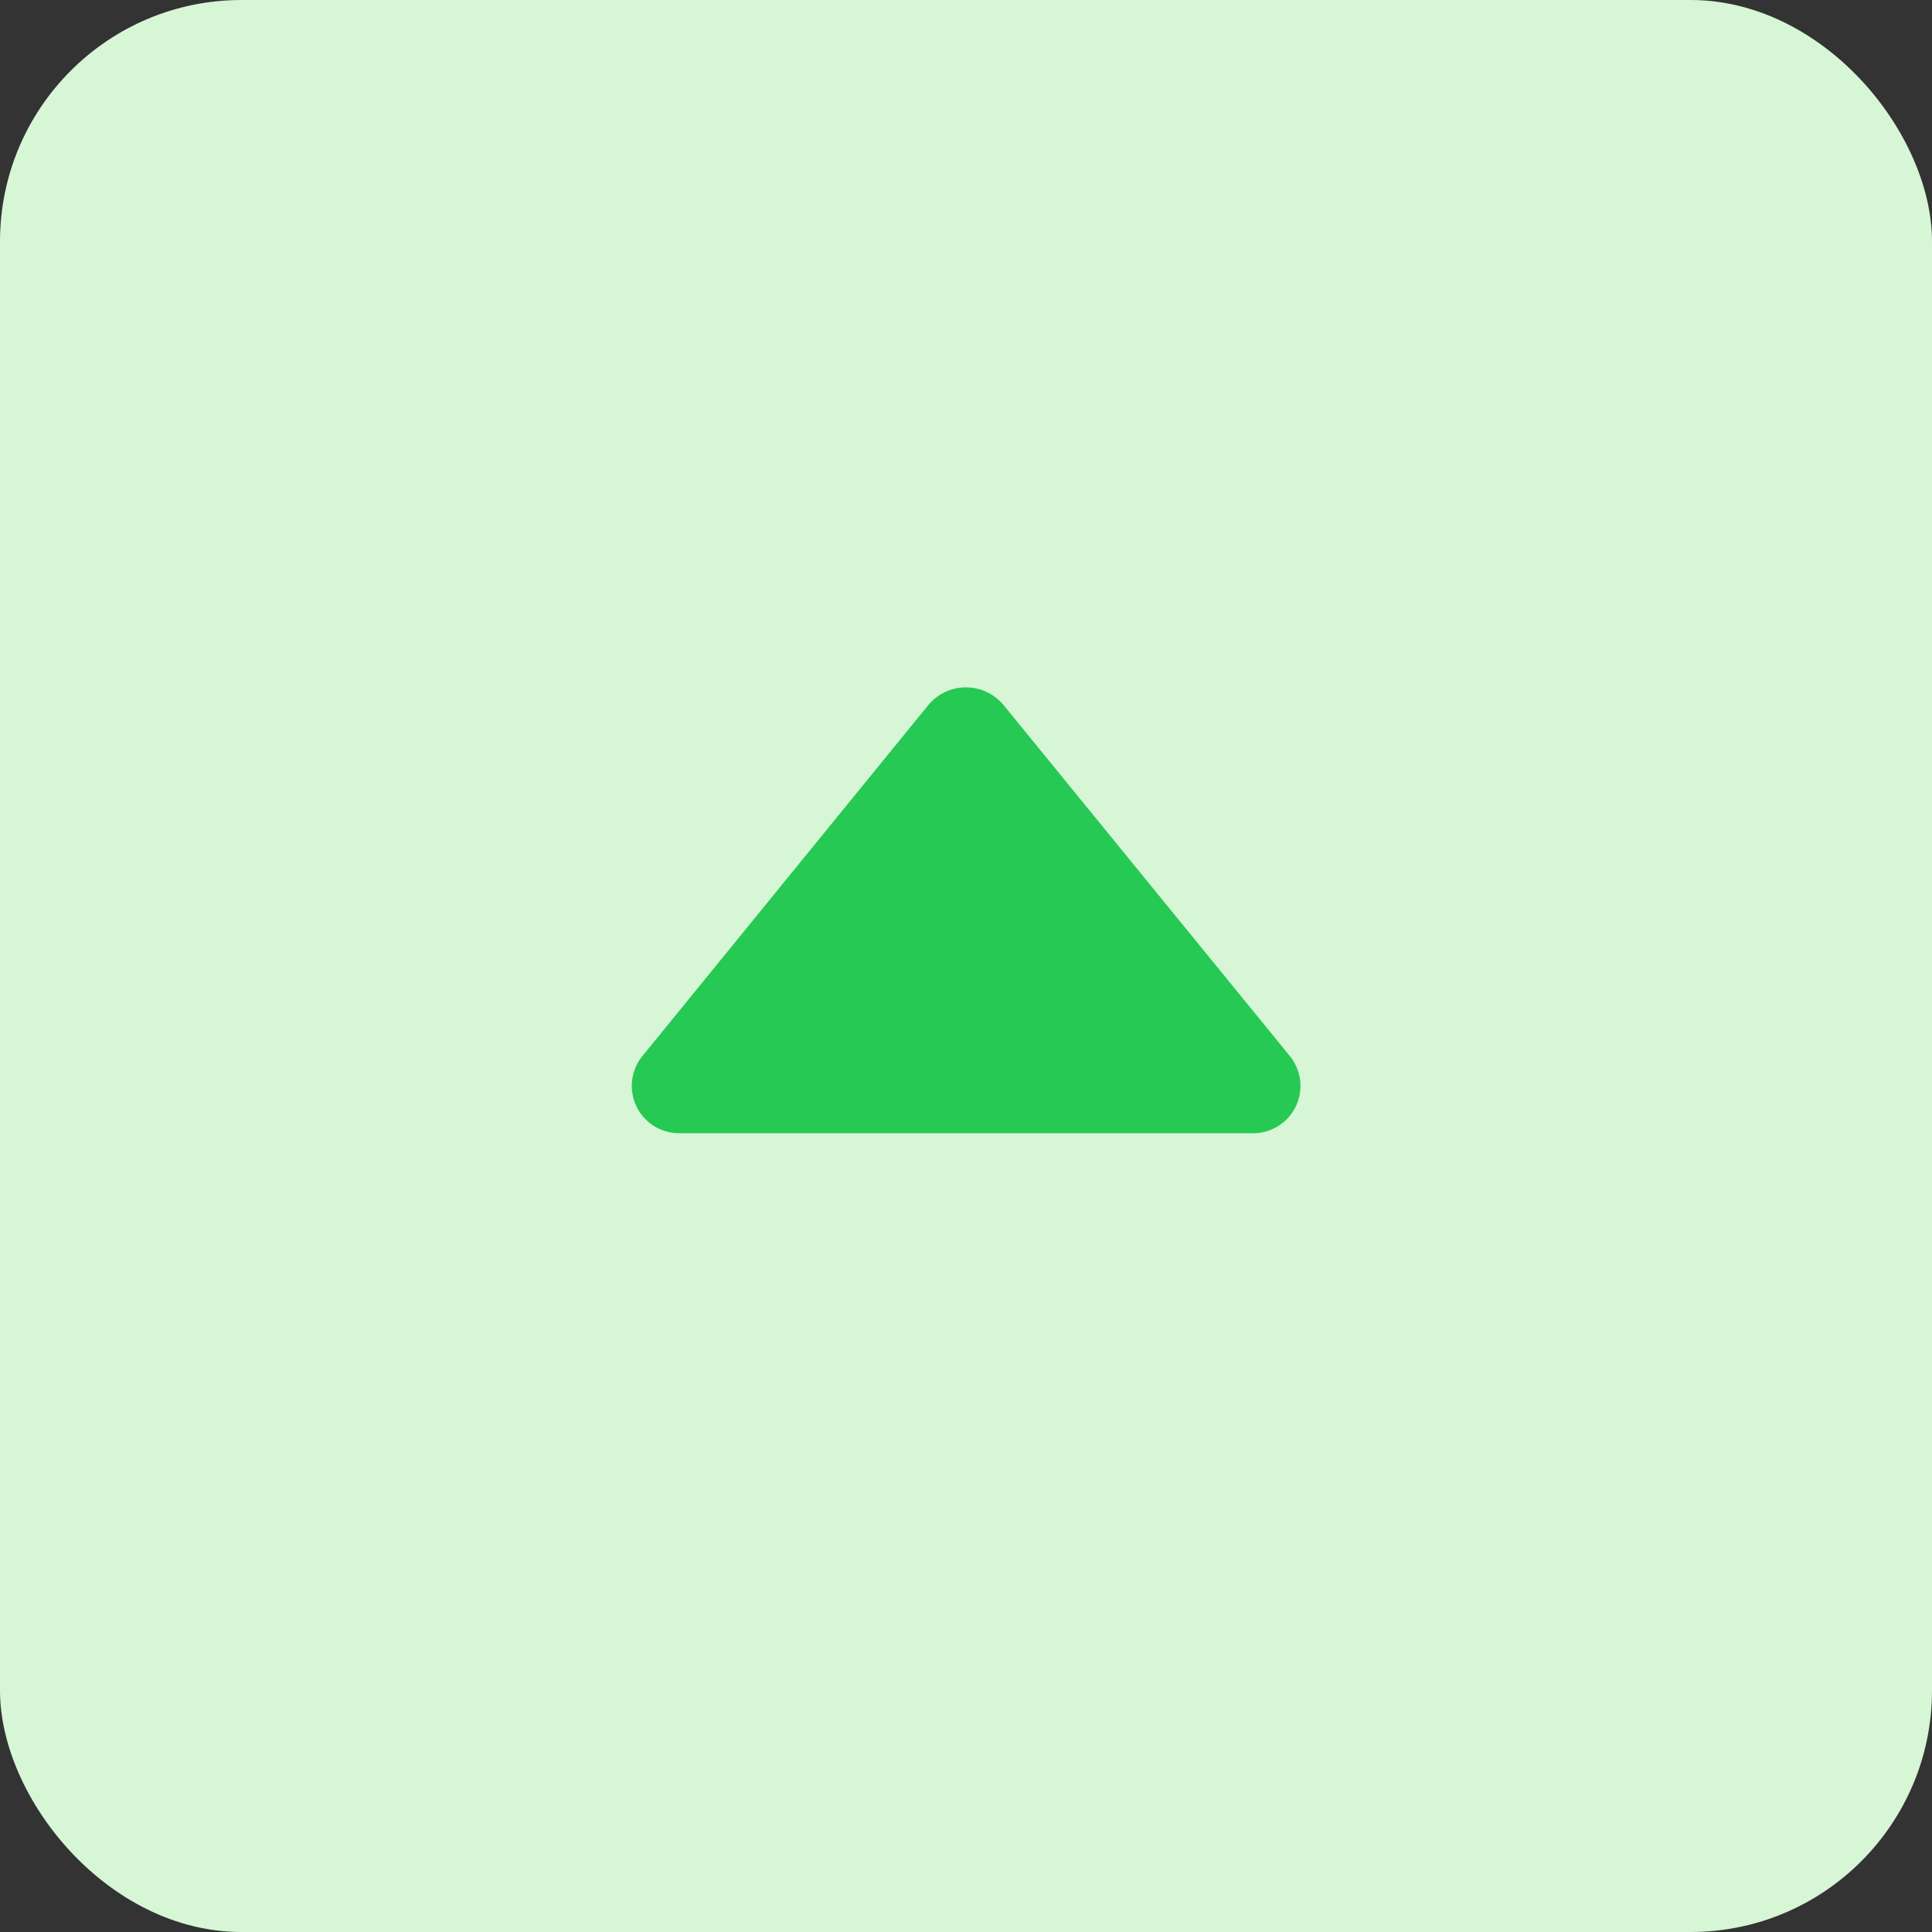 <svg xmlns="http://www.w3.org/2000/svg" width="16" height="16" fill="none"><rect width="100%" height="100%" fill="#333333" stroke="none"/><rect width="16" height="16" fill="#D6F6D6" rx="2"/><path fill="#26C953" fill-rule="evenodd" d="M8.312 5.84a.405.405 0 0 0-.625 0L5.32 8.746a.392.392 0 0 0 .312.639h4.737a.392.392 0 0 0 .313-.639z" clip-rule="evenodd"/></svg>